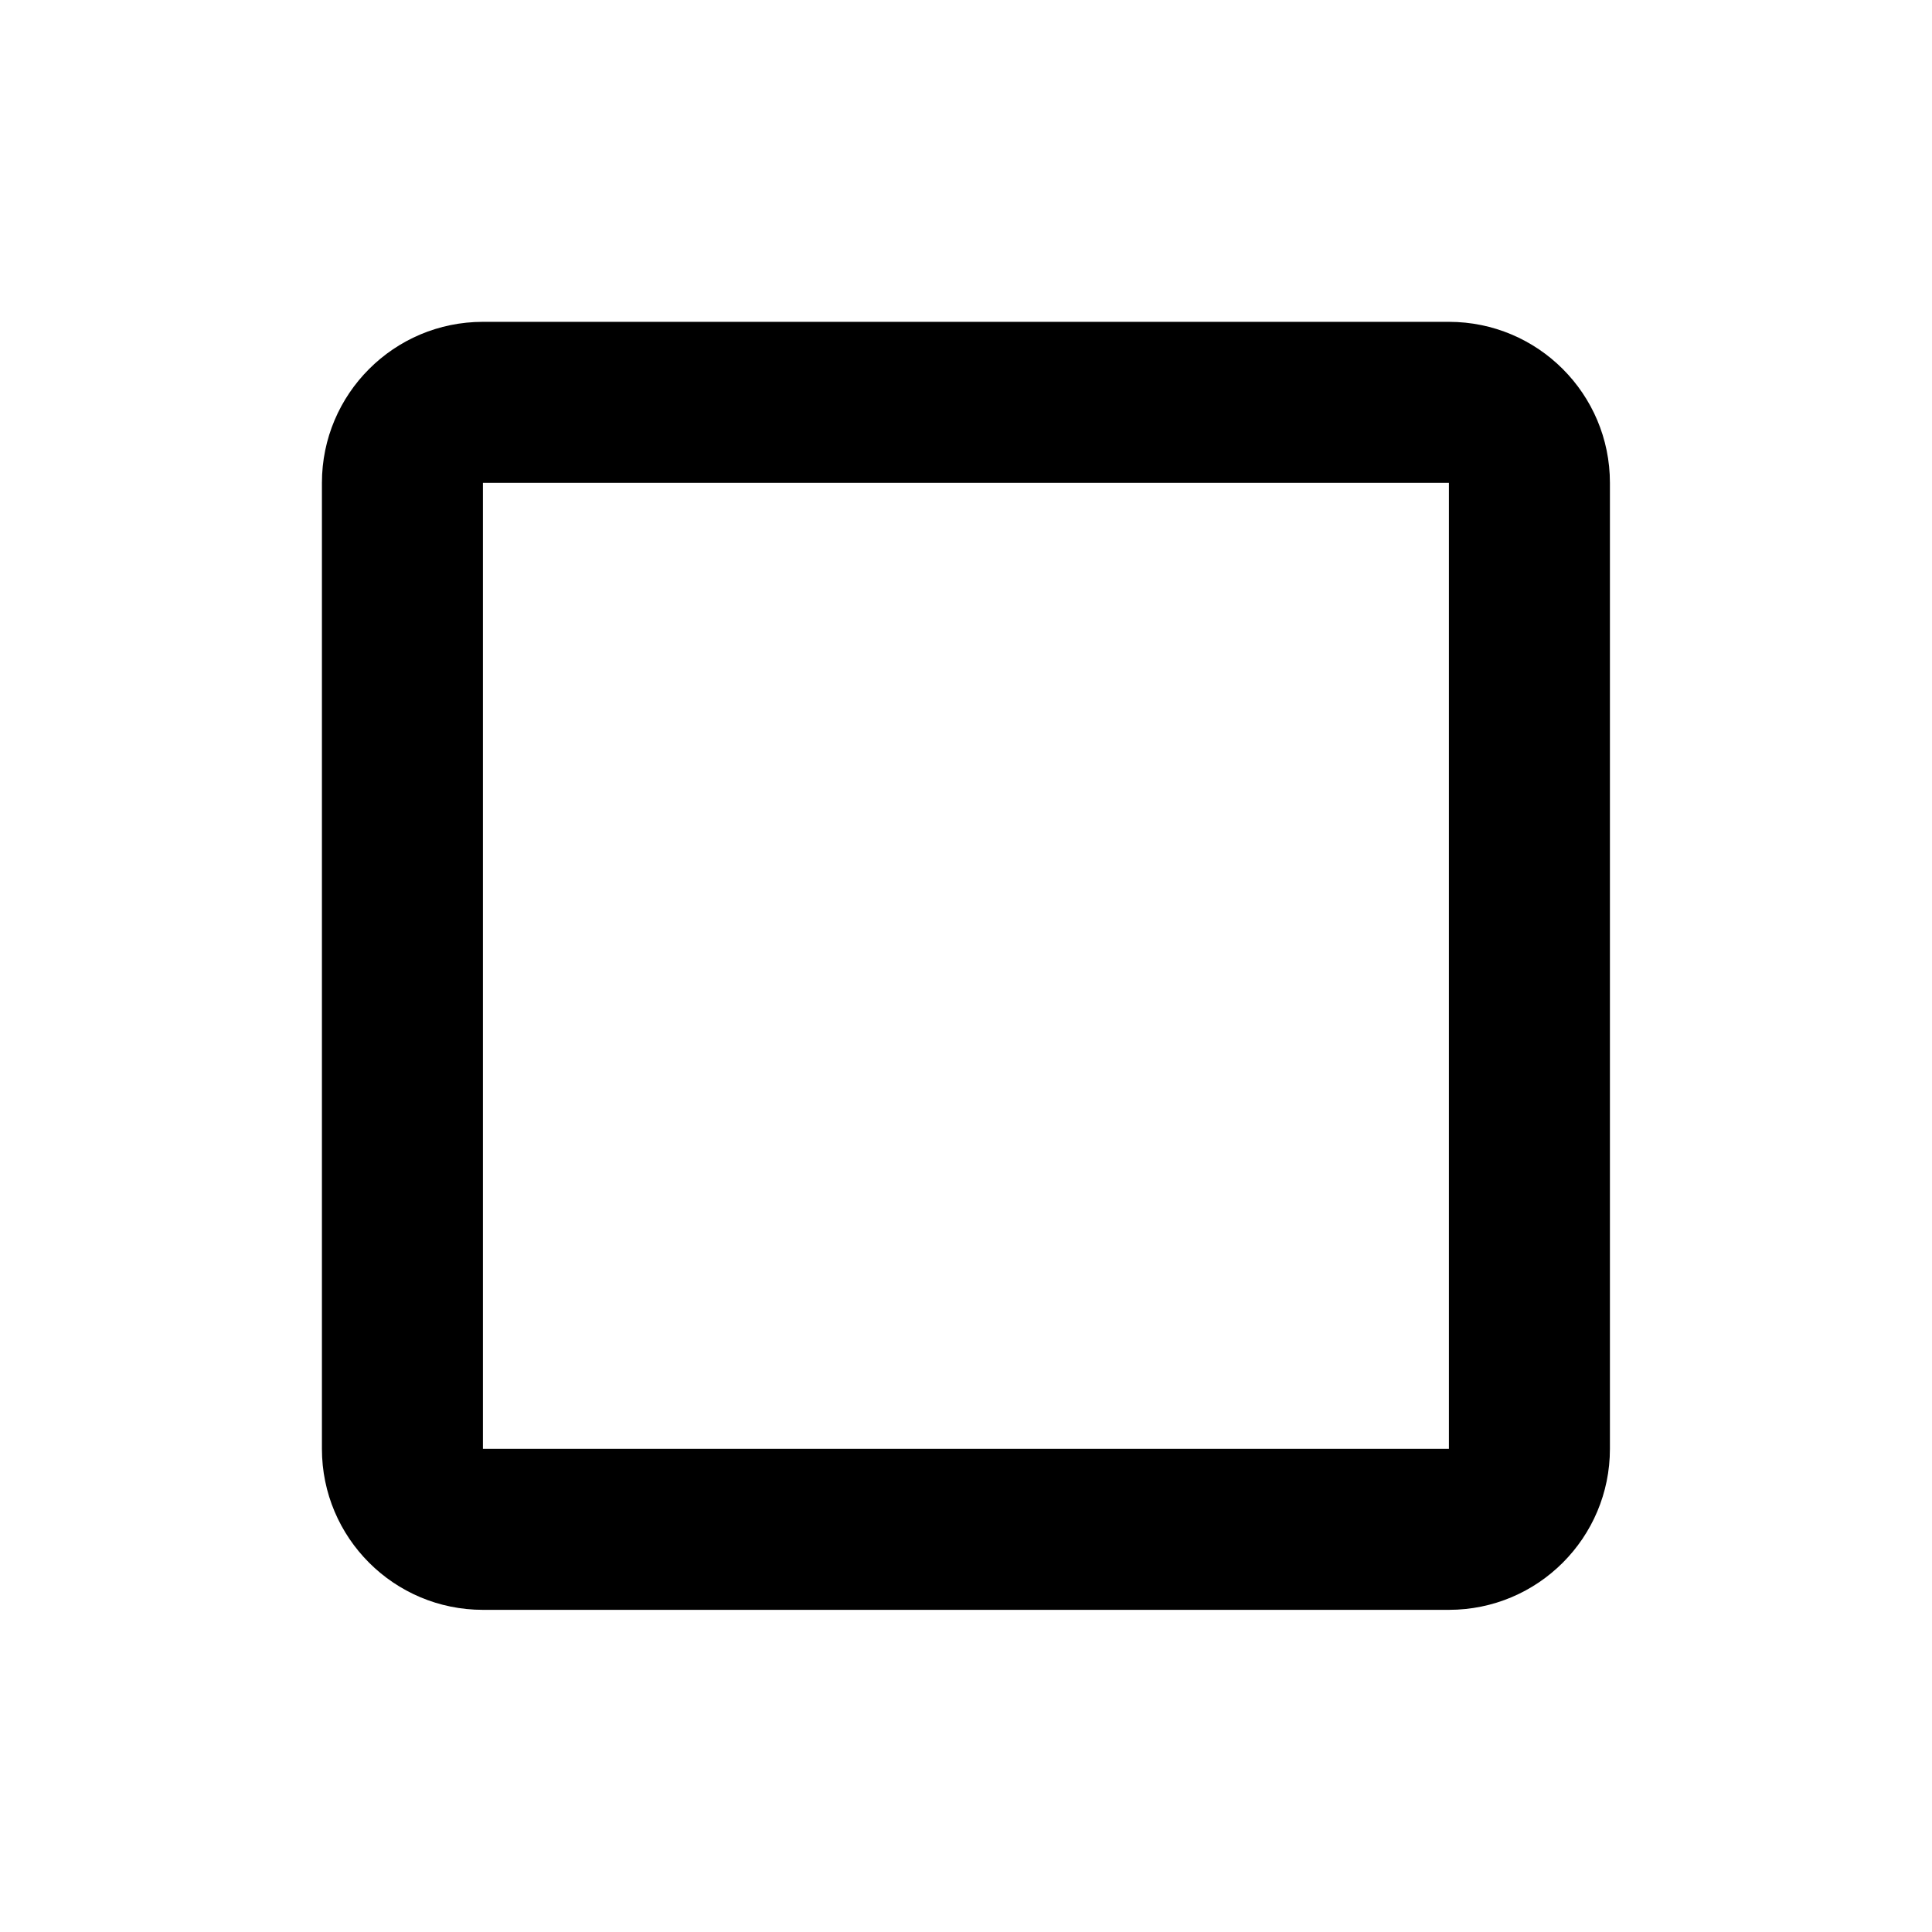 ﻿<svg xmlns="http://www.w3.org/2000/svg" xmlns:xlink="http://www.w3.org/1999/xlink" version="1.1" baseProfile="full" viewBox="0 0 24.00 24.00" enable-background="new 0 0 24.00 24.00" xml:space="preserve">
	<path fill="#000000" fill-opacity="1" stroke-width="0.2" stroke-linejoin="round" d="M 17.999,17.998L 5.999,17.998L 5.999,5.998L 17.999,5.998M 17.999,3.998L 5.999,3.998C 4.895,3.998 3.999,4.894 3.999,5.998L 3.999,17.998C 3.999,19.103 4.895,19.998 5.999,19.998L 17.999,19.998C 19.104,19.998 19.999,19.103 19.999,17.998L 19.999,5.998C 19.999,4.894 19.104,3.998 17.999,3.998 Z "/>
</svg>
